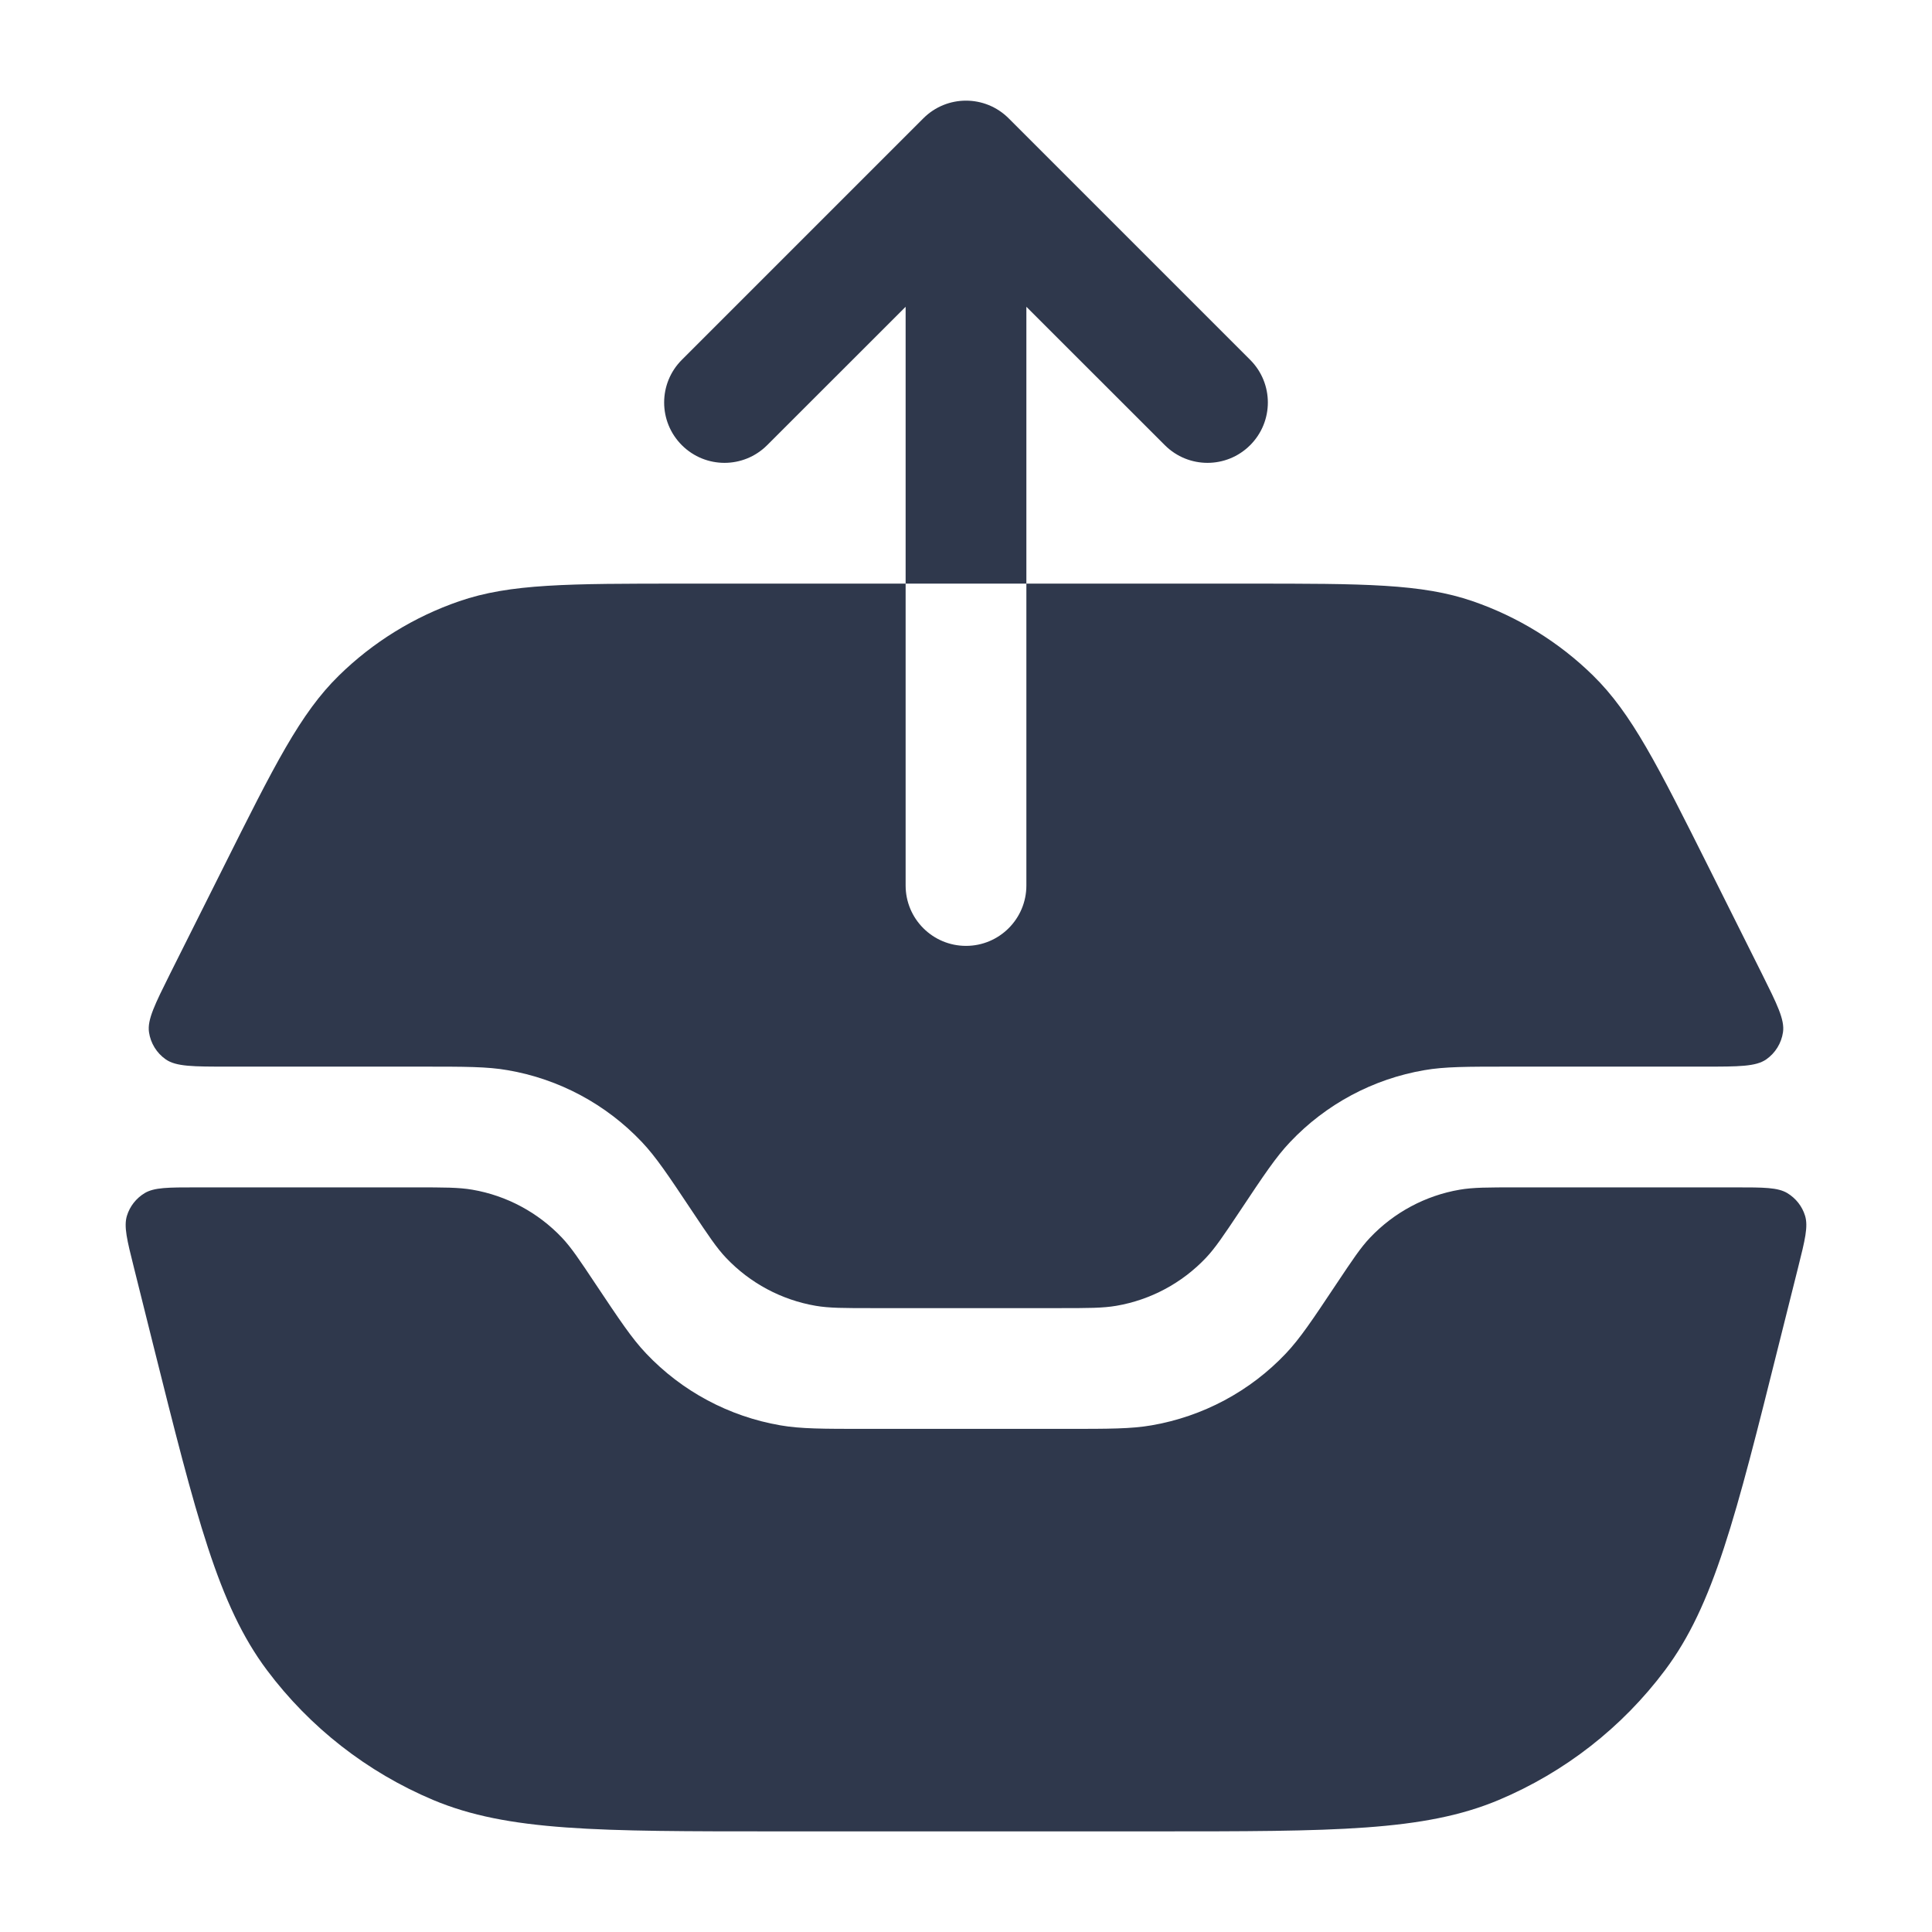 <svg width="24" height="24" viewBox="0 0 24 24" fill="none" xmlns="http://www.w3.org/2000/svg">
<path fill-rule="evenodd" clip-rule="evenodd" d="M12.53 1.47C12.237 1.177 11.763 1.177 11.47 1.47L8.47 4.47C8.177 4.763 8.177 5.237 8.47 5.53C8.763 5.823 9.237 5.823 9.53 5.53L11.25 3.811V7.25H8.492C7.056 7.25 6.338 7.25 5.704 7.469C5.144 7.662 4.633 7.977 4.21 8.392C3.731 8.861 3.41 9.504 2.768 10.788L2.115 12.092C1.924 12.476 1.828 12.667 1.851 12.823C1.871 12.959 1.946 13.081 2.059 13.16C2.188 13.25 2.402 13.25 2.831 13.25H5.238C5.781 13.25 6.052 13.25 6.305 13.294C6.943 13.403 7.528 13.716 7.973 14.186C8.149 14.372 8.3 14.598 8.601 15.05L8.601 15.05C8.802 15.351 8.902 15.502 9.02 15.626C9.317 15.939 9.707 16.148 10.132 16.221C10.3 16.25 10.482 16.25 10.844 16.25H13.156C13.518 16.25 13.699 16.25 13.868 16.221C14.293 16.148 14.683 15.939 14.98 15.626C15.097 15.502 15.198 15.351 15.399 15.05C15.7 14.598 15.85 14.372 16.027 14.186C16.472 13.716 17.057 13.403 17.694 13.294C17.947 13.25 18.219 13.25 18.762 13.25H21.169C21.598 13.25 21.812 13.25 21.941 13.16C22.054 13.081 22.129 12.959 22.149 12.823C22.172 12.667 22.076 12.476 21.885 12.092L21.233 10.788L21.233 10.788C20.59 9.504 20.269 8.862 19.79 8.392C19.367 7.977 18.856 7.662 18.296 7.469C17.662 7.25 16.944 7.25 15.508 7.25H12.75V3.811L14.47 5.53C14.763 5.823 15.237 5.823 15.53 5.53C15.823 5.237 15.823 4.763 15.53 4.47L12.53 1.47ZM12.75 7.25H11.25V11C11.25 11.414 11.586 11.75 12 11.75C12.414 11.75 12.75 11.414 12.75 11V7.25ZM1.796 14.822C1.915 14.75 2.09 14.75 2.439 14.75H5.156C5.518 14.75 5.699 14.75 5.868 14.779C6.293 14.852 6.683 15.061 6.98 15.374C7.097 15.498 7.198 15.649 7.398 15.95L7.398 15.95L7.398 15.95L7.398 15.95C7.7 16.402 7.85 16.628 8.027 16.814C8.472 17.284 9.057 17.596 9.694 17.706C9.947 17.75 10.219 17.75 10.762 17.75H13.238C13.781 17.75 14.052 17.75 14.305 17.706C14.943 17.596 15.528 17.284 15.973 16.814C16.149 16.628 16.3 16.402 16.601 15.95C16.802 15.649 16.902 15.498 17.02 15.374C17.317 15.061 17.707 14.852 18.132 14.779C18.3 14.75 18.482 14.75 18.843 14.75H21.561C21.91 14.75 22.085 14.75 22.204 14.822C22.309 14.886 22.387 14.985 22.423 15.102C22.464 15.236 22.422 15.405 22.337 15.744L22.1 16.69C21.559 18.857 21.288 19.94 20.684 20.747C20.151 21.459 19.438 22.015 18.618 22.36C17.689 22.75 16.573 22.75 14.339 22.75H9.661C7.427 22.75 6.311 22.75 5.381 22.36C4.562 22.015 3.849 21.459 3.316 20.747C2.712 19.94 2.441 18.857 1.899 16.69L1.663 15.744C1.578 15.405 1.536 15.236 1.577 15.102C1.613 14.985 1.691 14.886 1.796 14.822Z" fill="#2F384C"/>
</svg>

